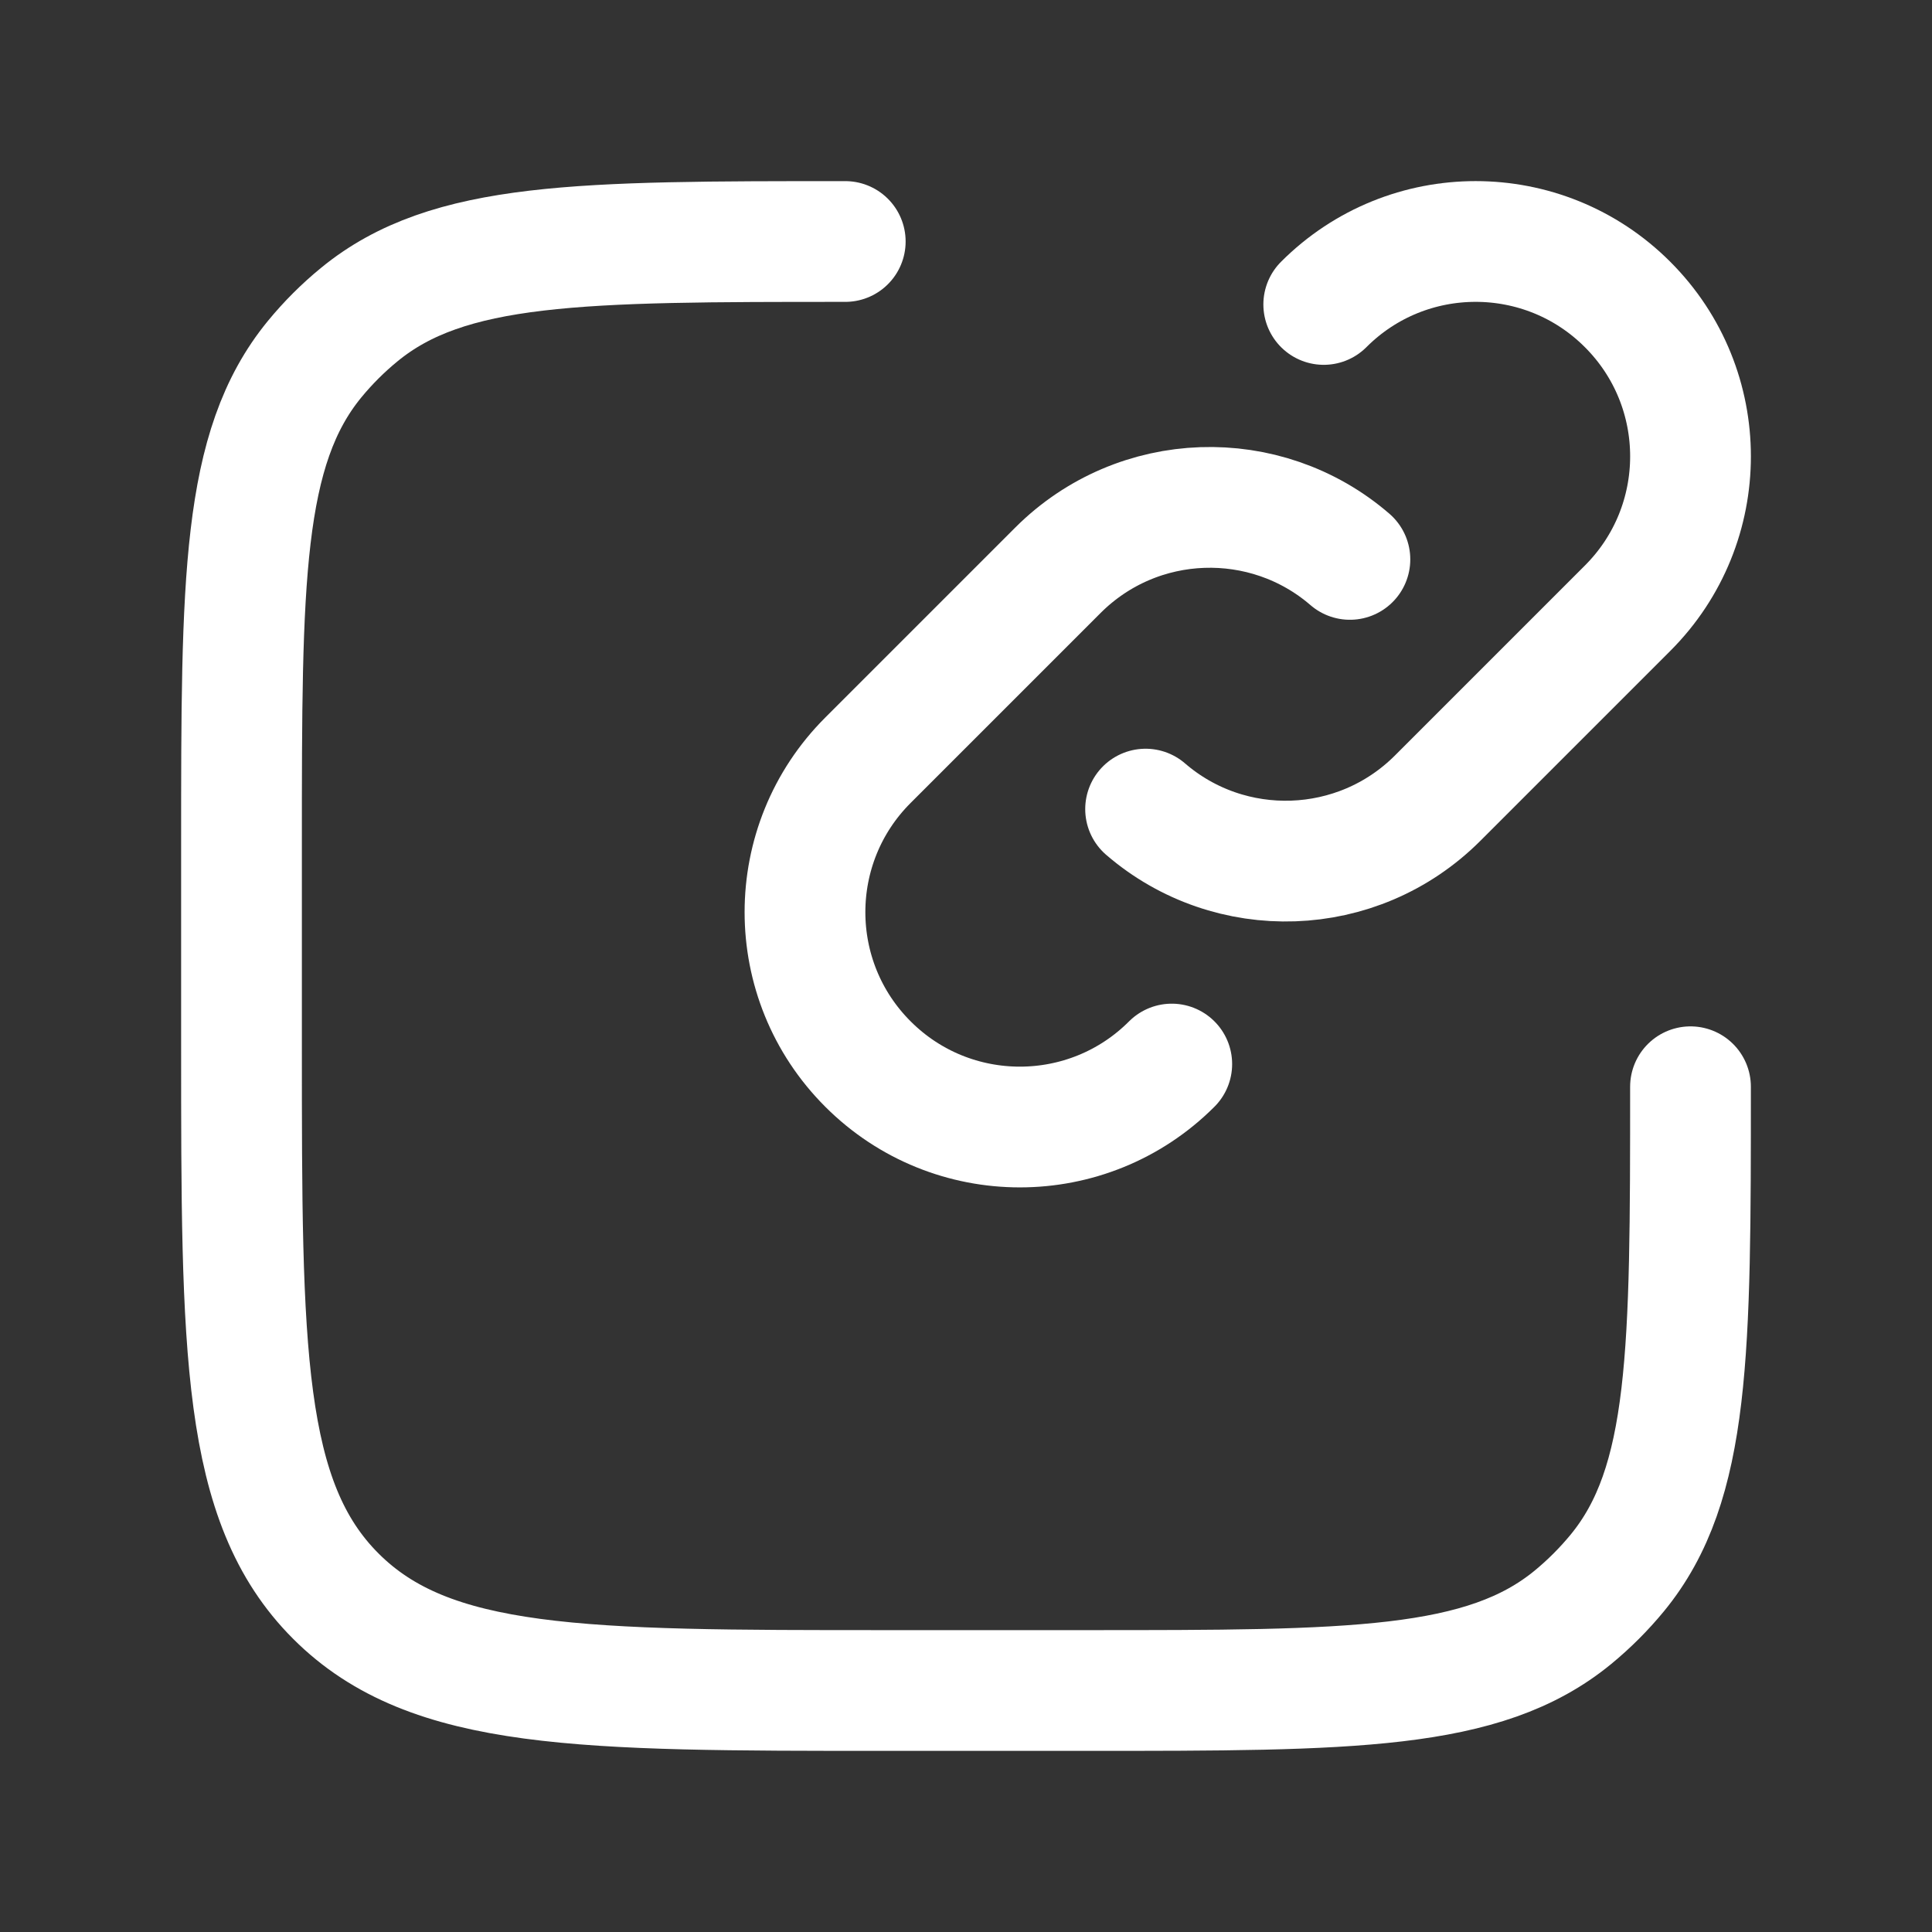   
  <svg xmlns="http://www.w3.org/2000/svg" viewBox="0 0 24 24" width="24" height="24" color="#ffff" fill="none">
    <rect x="0" y="0" width="24" height="24" fill="#333333" stroke="none"/>
    <path d="M14.556 13.218C13.514 14.261 11.824 14.261 10.782 13.218C9.739 12.176 9.739 10.486 10.782 9.444L13.141 7.085C14.136 6.09 15.721 6.044 16.769 6.949M16.444 3.782C17.486 2.739 19.176 2.739 20.218 3.782C21.261 4.824 21.261 6.514 20.218 7.556L17.859 9.915C16.864 10.91 15.279 10.956 14.231 10.051" stroke="currentColor" stroke-width="1.5" stroke-linecap="round" stroke-linejoin="round" />
    <path d="M10.5 3C7.213 3 5.569 3 4.463 3.908C4.26 4.074 4.074 4.26 3.908 4.462C3 5.569 3 7.212 3 10.5L3 13C3 16.771 3 18.657 4.172 19.828C5.343 21 7.229 21 11 21H13.5C16.787 21 18.431 21 19.538 20.092C19.74 19.926 19.926 19.74 20.092 19.538C21 18.431 21 16.788 21 13.5" stroke="currentColor" stroke-width="1.5" stroke-linecap="round" stroke-linejoin="round" />
</svg>